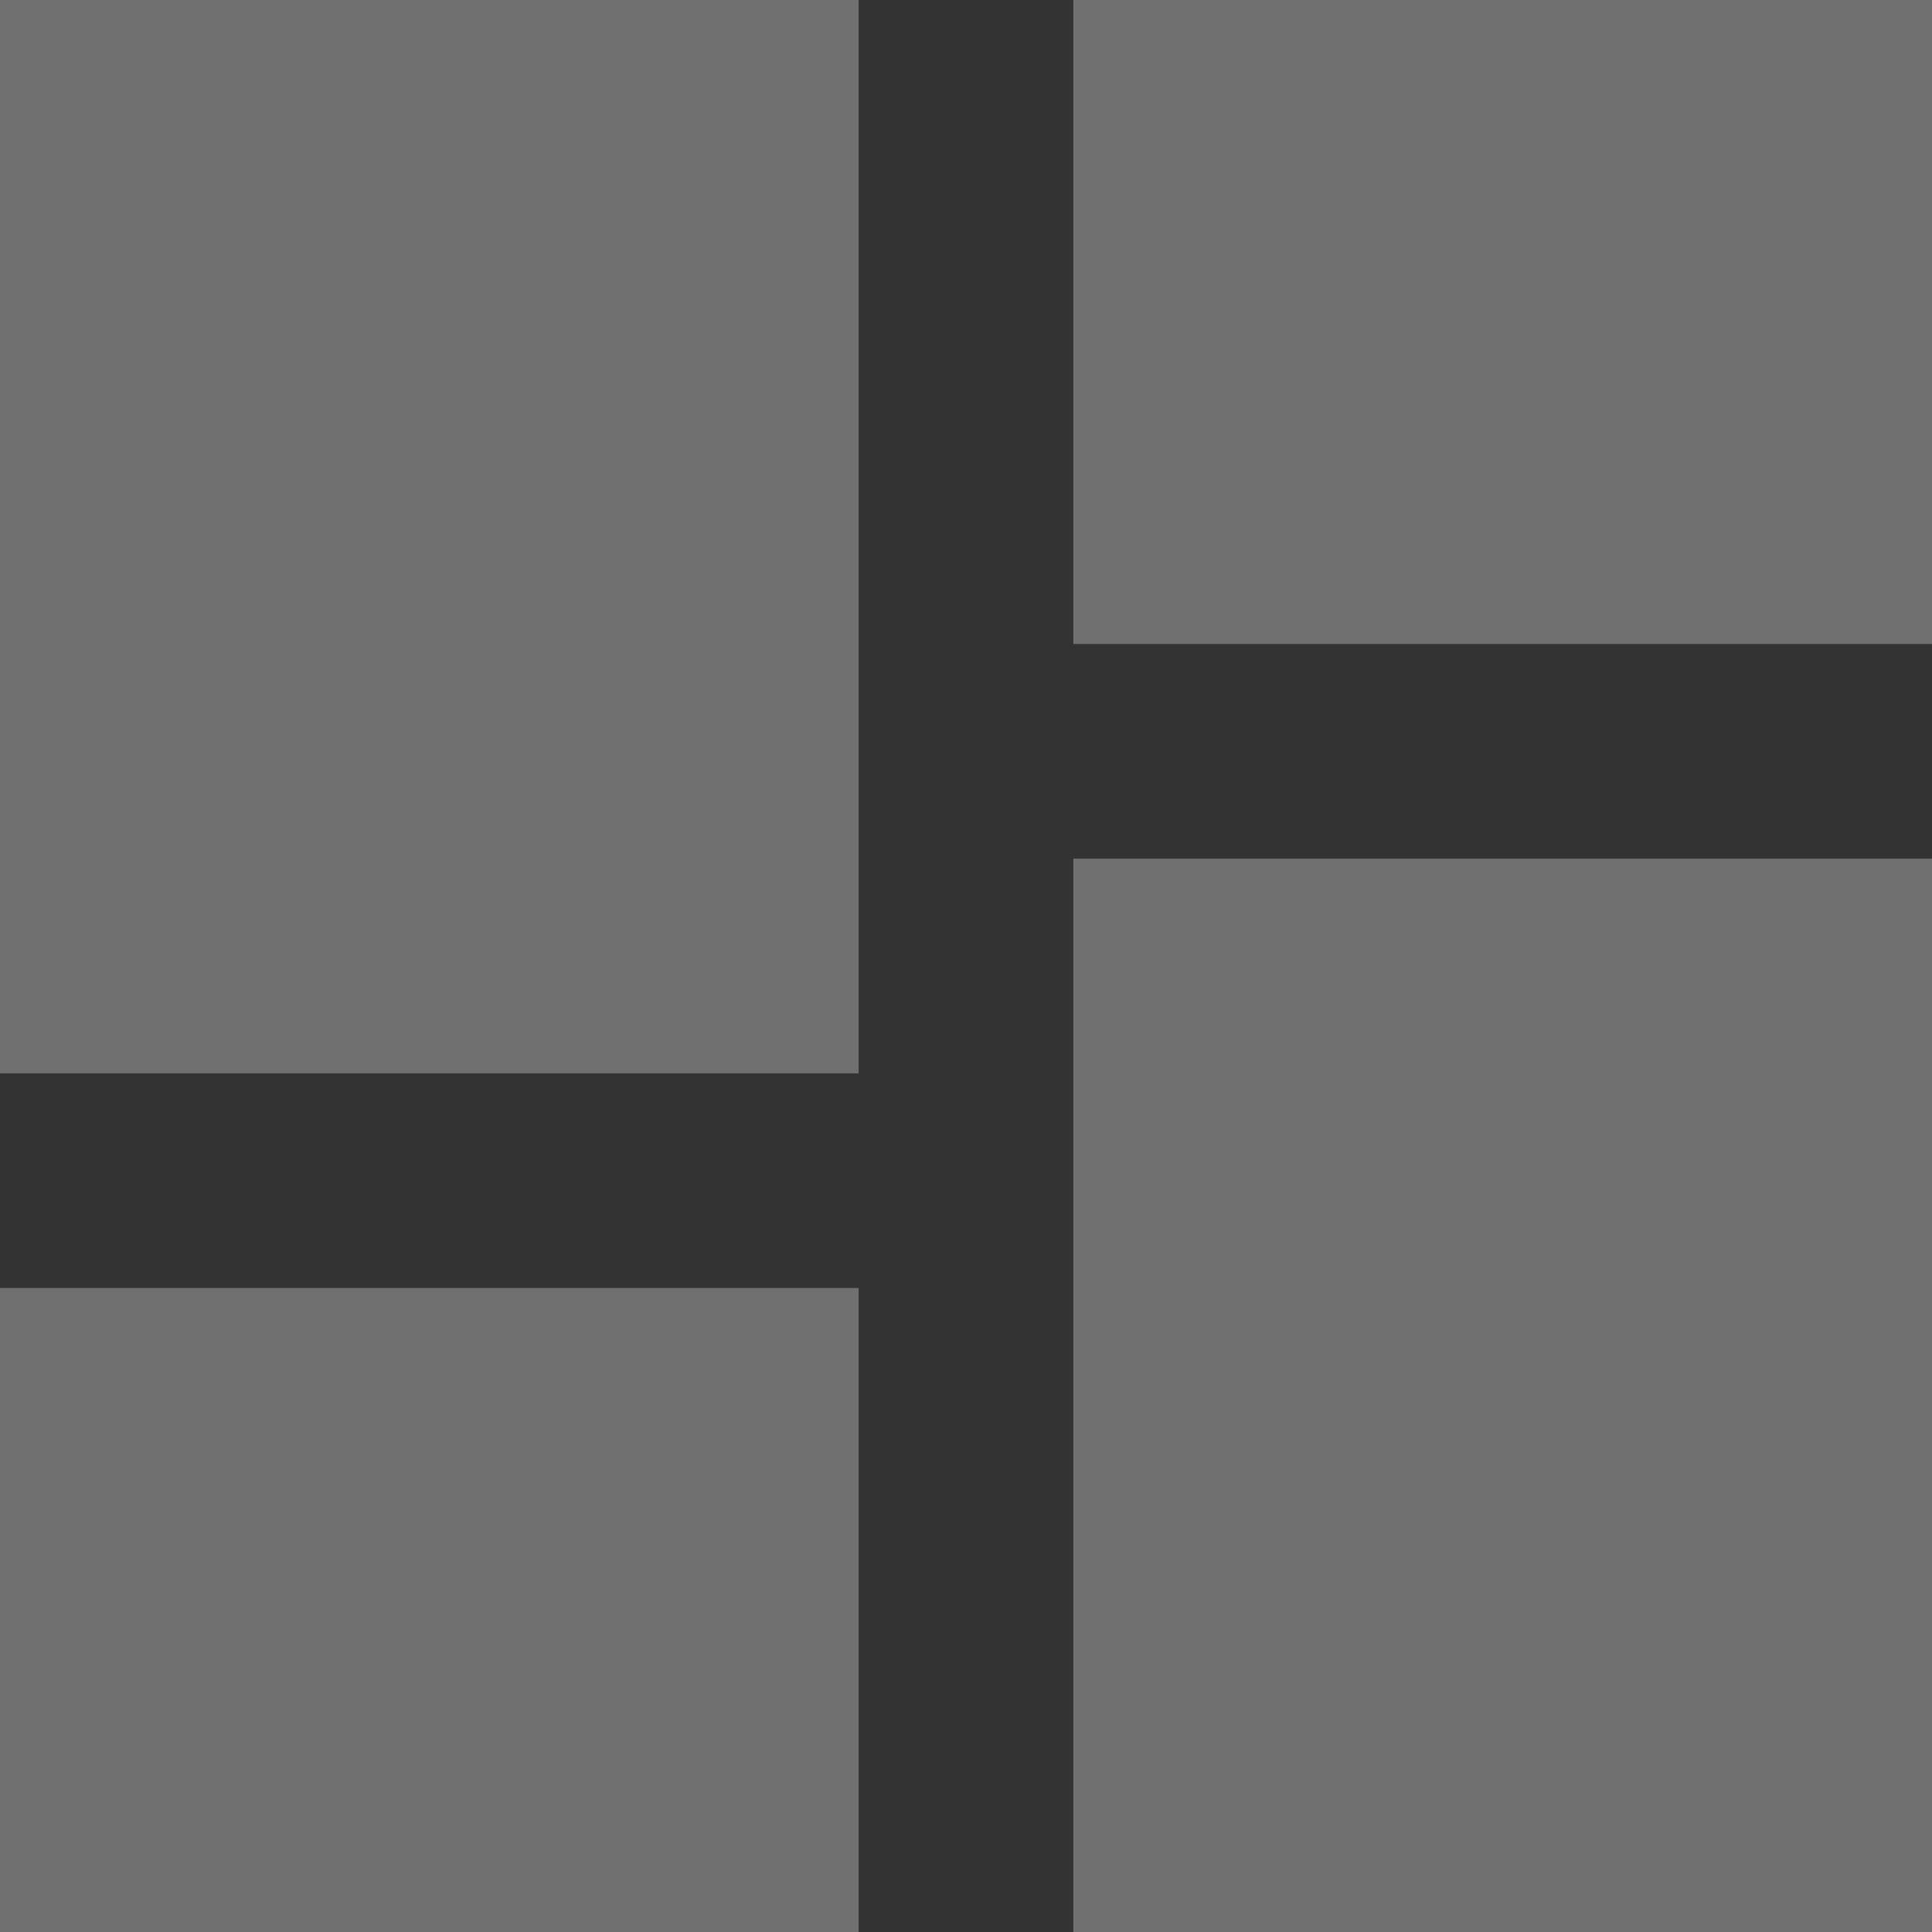 <svg width="21" height="21" viewBox="0 0 21 21" fill="none" xmlns="http://www.w3.org/2000/svg">
<rect x="0" y="0" width="21" height="21" fill="#333333" stroke="none"/>
<path opacity="0.3" d="M0 11.667H9.333V0H0V11.667ZM0 21H9.333V14H0V21ZM11.667 21H21V9.333H11.667V21ZM11.667 0V7H21V0H11.667Z" fill="white"/>
</svg>
